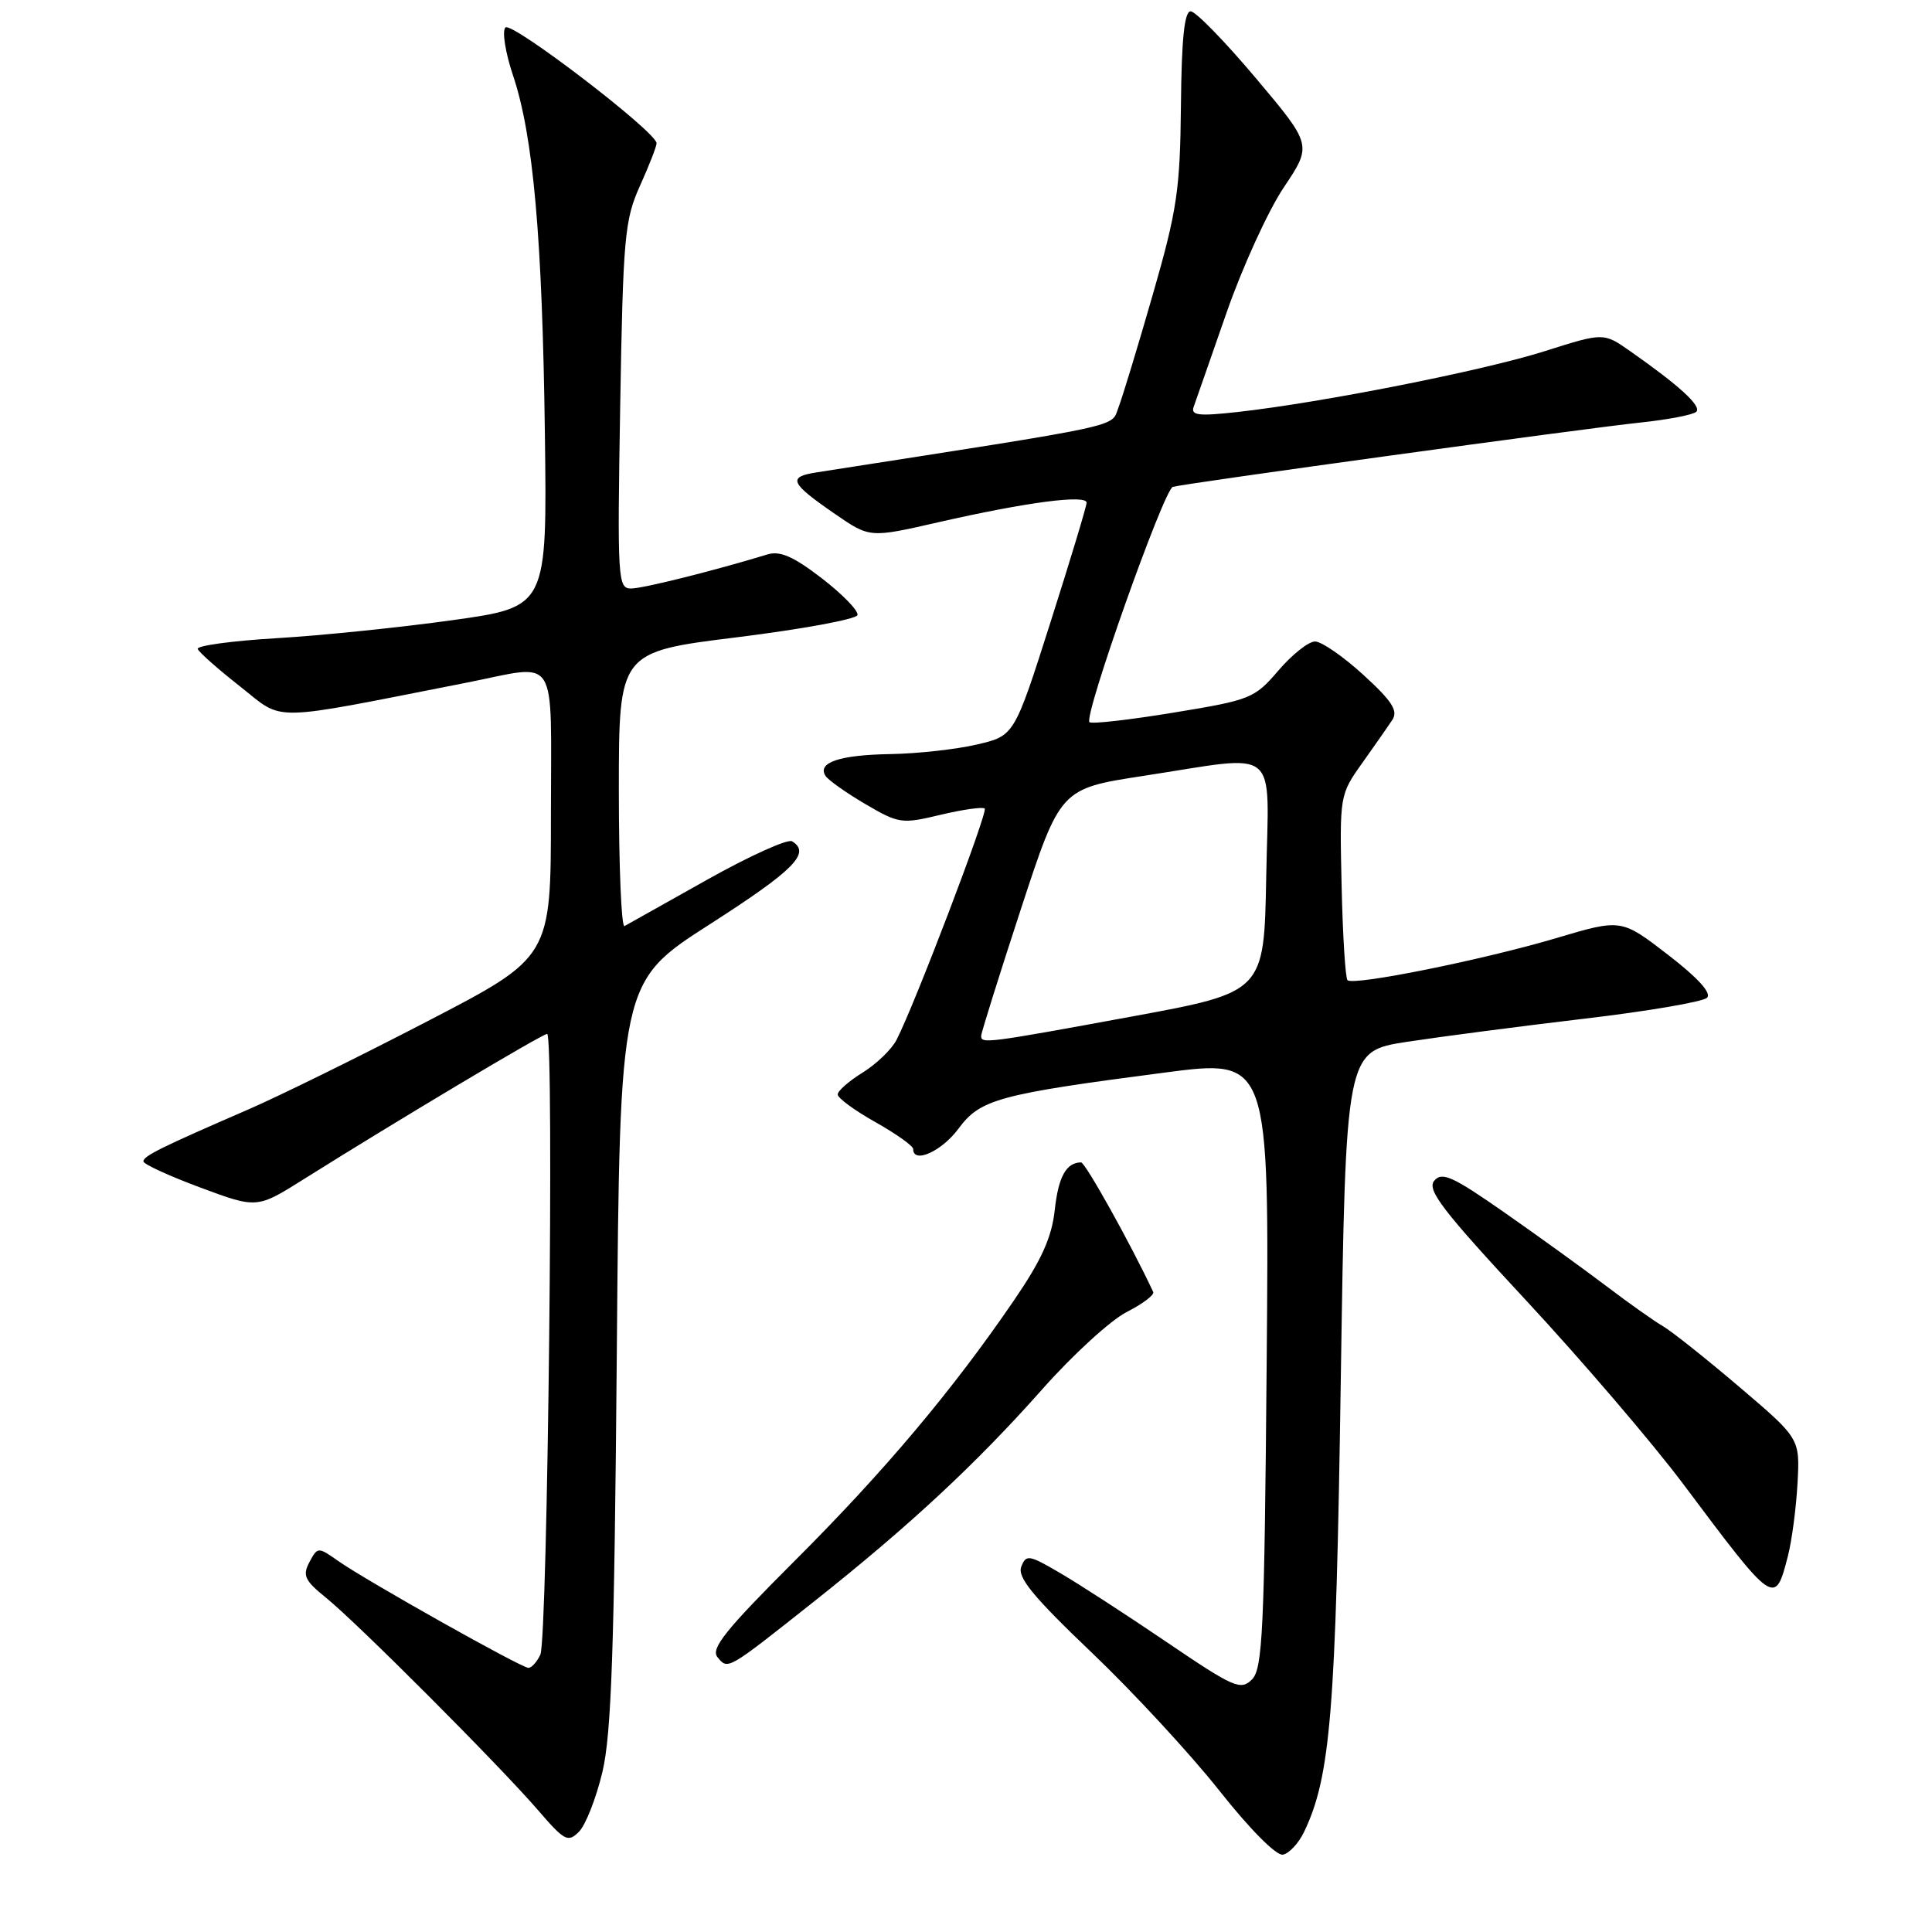 <?xml version="1.0" encoding="UTF-8" standalone="no"?>
<!DOCTYPE svg PUBLIC "-//W3C//DTD SVG 1.1//EN" "http://www.w3.org/Graphics/SVG/1.1/DTD/svg11.dtd" >
<svg xmlns="http://www.w3.org/2000/svg" xmlns:xlink="http://www.w3.org/1999/xlink" version="1.1" viewBox="0 0 256 256">
 <g >
 <path fill="currentColor"
d=" M 172.79 242.75 C 176.31 235.41 177.01 226.83 177.66 182.90 C 178.32 139.30 178.32 139.30 186.41 138.05 C 190.86 137.37 201.41 135.99 209.86 134.99 C 218.31 134.00 225.66 132.74 226.19 132.21 C 226.82 131.58 224.97 129.56 220.99 126.49 C 214.82 121.74 214.82 121.74 206.16 124.32 C 196.48 127.19 179.32 130.65 178.55 129.88 C 178.27 129.60 177.92 123.97 177.77 117.35 C 177.50 105.41 177.52 105.30 180.50 101.11 C 182.15 98.79 183.95 96.21 184.50 95.37 C 185.28 94.18 184.44 92.88 180.65 89.42 C 177.99 86.99 175.11 85.00 174.25 85.00 C 173.39 85.00 171.21 86.73 169.40 88.84 C 166.23 92.55 165.72 92.75 155.48 94.43 C 149.63 95.39 144.63 95.96 144.36 95.69 C 143.56 94.90 154.22 64.84 155.41 64.51 C 157.14 64.03 209.78 56.79 217.27 56.00 C 221.00 55.61 224.37 54.96 224.77 54.56 C 225.50 53.82 222.52 51.09 215.99 46.52 C 212.48 44.06 212.48 44.06 204.69 46.53 C 196.61 49.10 175.24 53.33 164.09 54.58 C 158.81 55.17 157.76 55.05 158.17 53.90 C 158.45 53.13 160.39 47.55 162.50 41.50 C 164.60 35.45 168.02 27.96 170.09 24.86 C 173.87 19.22 173.87 19.22 166.41 10.36 C 162.31 5.49 158.42 1.50 157.77 1.50 C 156.94 1.50 156.56 5.15 156.48 14.00 C 156.37 25.15 155.97 27.85 152.76 39.00 C 150.78 45.88 148.73 52.63 148.20 54.00 C 147.17 56.67 149.66 56.13 108.22 62.59 C 104.31 63.20 104.66 63.98 110.68 68.13 C 115.26 71.28 115.26 71.28 124.38 69.19 C 135.97 66.55 144.00 65.49 143.98 66.62 C 143.97 67.10 141.81 74.25 139.18 82.50 C 134.40 97.50 134.40 97.50 129.45 98.65 C 126.73 99.29 121.58 99.86 118.00 99.92 C 111.28 100.03 108.28 101.03 109.37 102.79 C 109.72 103.35 112.09 105.03 114.64 106.53 C 119.11 109.15 119.49 109.20 124.65 107.96 C 127.60 107.26 130.22 106.89 130.48 107.14 C 130.93 107.60 121.18 133.18 118.80 137.78 C 118.16 139.04 116.13 140.99 114.31 142.12 C 112.49 143.24 111.00 144.55 111.00 145.02 C 111.00 145.50 113.25 147.15 116.00 148.69 C 118.75 150.24 121.00 151.84 121.00 152.25 C 121.00 154.26 124.78 152.56 127.00 149.56 C 129.89 145.65 132.26 145.00 154.34 142.12 C 168.19 140.31 168.19 140.31 167.84 180.62 C 167.54 216.07 167.31 221.12 165.89 222.54 C 164.40 224.02 163.50 223.63 154.64 217.62 C 149.34 214.02 142.98 209.90 140.50 208.45 C 136.33 206.01 135.96 205.94 135.32 207.61 C 134.79 209.00 136.90 211.58 144.63 218.95 C 150.14 224.20 157.76 232.45 161.57 237.27 C 165.61 242.38 169.12 245.92 169.99 245.75 C 170.81 245.60 172.07 244.25 172.79 242.75 Z  M 79.82 234.81 C 81.02 229.78 81.40 218.52 81.73 179.31 C 82.13 130.11 82.13 130.11 94.07 122.46 C 105.25 115.28 107.48 113.03 104.96 111.48 C 104.39 111.12 99.33 113.41 93.71 116.56 C 88.09 119.72 83.16 122.48 82.75 122.71 C 82.34 122.93 82.00 114.85 82.00 104.75 C 82.00 86.38 82.00 86.38 97.67 84.44 C 106.28 83.37 113.46 82.05 113.62 81.50 C 113.78 80.95 111.66 78.76 108.91 76.64 C 105.16 73.75 103.37 72.96 101.71 73.46 C 94.66 75.61 85.24 77.97 83.64 77.98 C 81.86 78.00 81.79 76.89 82.18 53.75 C 82.56 31.40 82.77 29.12 84.80 24.62 C 86.01 21.94 87.00 19.40 87.00 18.98 C 87.00 17.50 67.80 2.80 66.97 3.64 C 66.51 4.11 66.96 6.97 67.98 10.00 C 70.66 17.98 71.86 31.43 72.20 57.46 C 72.50 80.42 72.50 80.42 60.00 82.17 C 53.12 83.13 42.64 84.21 36.70 84.56 C 30.76 84.91 26.03 85.56 26.20 85.99 C 26.36 86.43 28.90 88.67 31.84 90.98 C 37.76 95.64 35.20 95.69 61.86 90.45 C 74.18 88.02 73.00 86.18 73.00 107.91 C 73.00 126.83 73.00 126.83 56.72 135.28 C 47.77 139.93 37.08 145.19 32.97 146.98 C 21.30 152.04 19.00 153.18 19.00 153.89 C 19.00 154.25 22.39 155.81 26.53 157.35 C 34.05 160.15 34.05 160.15 40.28 156.23 C 52.54 148.53 71.85 137.00 72.50 137.00 C 73.45 137.00 72.57 217.16 71.60 219.25 C 71.15 220.21 70.44 221.00 70.02 221.00 C 69.08 221.00 48.56 209.47 44.80 206.83 C 42.14 204.96 42.09 204.96 41.00 206.99 C 40.06 208.76 40.37 209.42 43.20 211.71 C 47.33 215.04 66.26 234.01 71.33 239.90 C 74.80 243.93 75.26 244.17 76.72 242.71 C 77.60 241.83 78.99 238.28 79.82 234.81 Z  M 107.87 212.20 C 120.52 202.17 129.34 193.97 138.11 184.08 C 142.14 179.53 147.17 174.93 149.29 173.85 C 151.40 172.78 152.98 171.58 152.81 171.20 C 149.90 164.96 143.80 154.00 143.24 154.02 C 141.27 154.06 140.24 155.92 139.76 160.34 C 139.36 163.97 138.00 166.98 134.36 172.30 C 126.22 184.22 117.19 194.95 105.27 206.85 C 96.13 215.98 94.14 218.46 95.07 219.58 C 96.47 221.28 96.27 221.39 107.87 212.20 Z  M 236.90 206.21 C 237.43 204.17 238.00 199.82 238.18 196.55 C 238.50 190.61 238.50 190.61 230.50 183.80 C 226.10 180.05 221.54 176.43 220.37 175.74 C 219.19 175.06 215.82 172.67 212.87 170.43 C 209.91 168.19 203.84 163.80 199.37 160.68 C 192.47 155.86 191.06 155.22 190.04 156.46 C 189.04 157.66 191.17 160.43 202.26 172.36 C 209.64 180.31 219.00 191.25 223.05 196.66 C 235.14 212.81 235.19 212.84 236.90 206.21 Z  M 130.01 137.25 C 130.02 136.84 132.38 129.30 135.26 120.50 C 140.50 104.50 140.50 104.50 151.50 102.81 C 169.88 100.00 168.10 98.52 167.78 116.24 C 167.50 131.47 167.50 131.47 150.00 134.69 C 130.69 138.24 129.99 138.33 130.01 137.25 Z "/>
</g>
</svg>